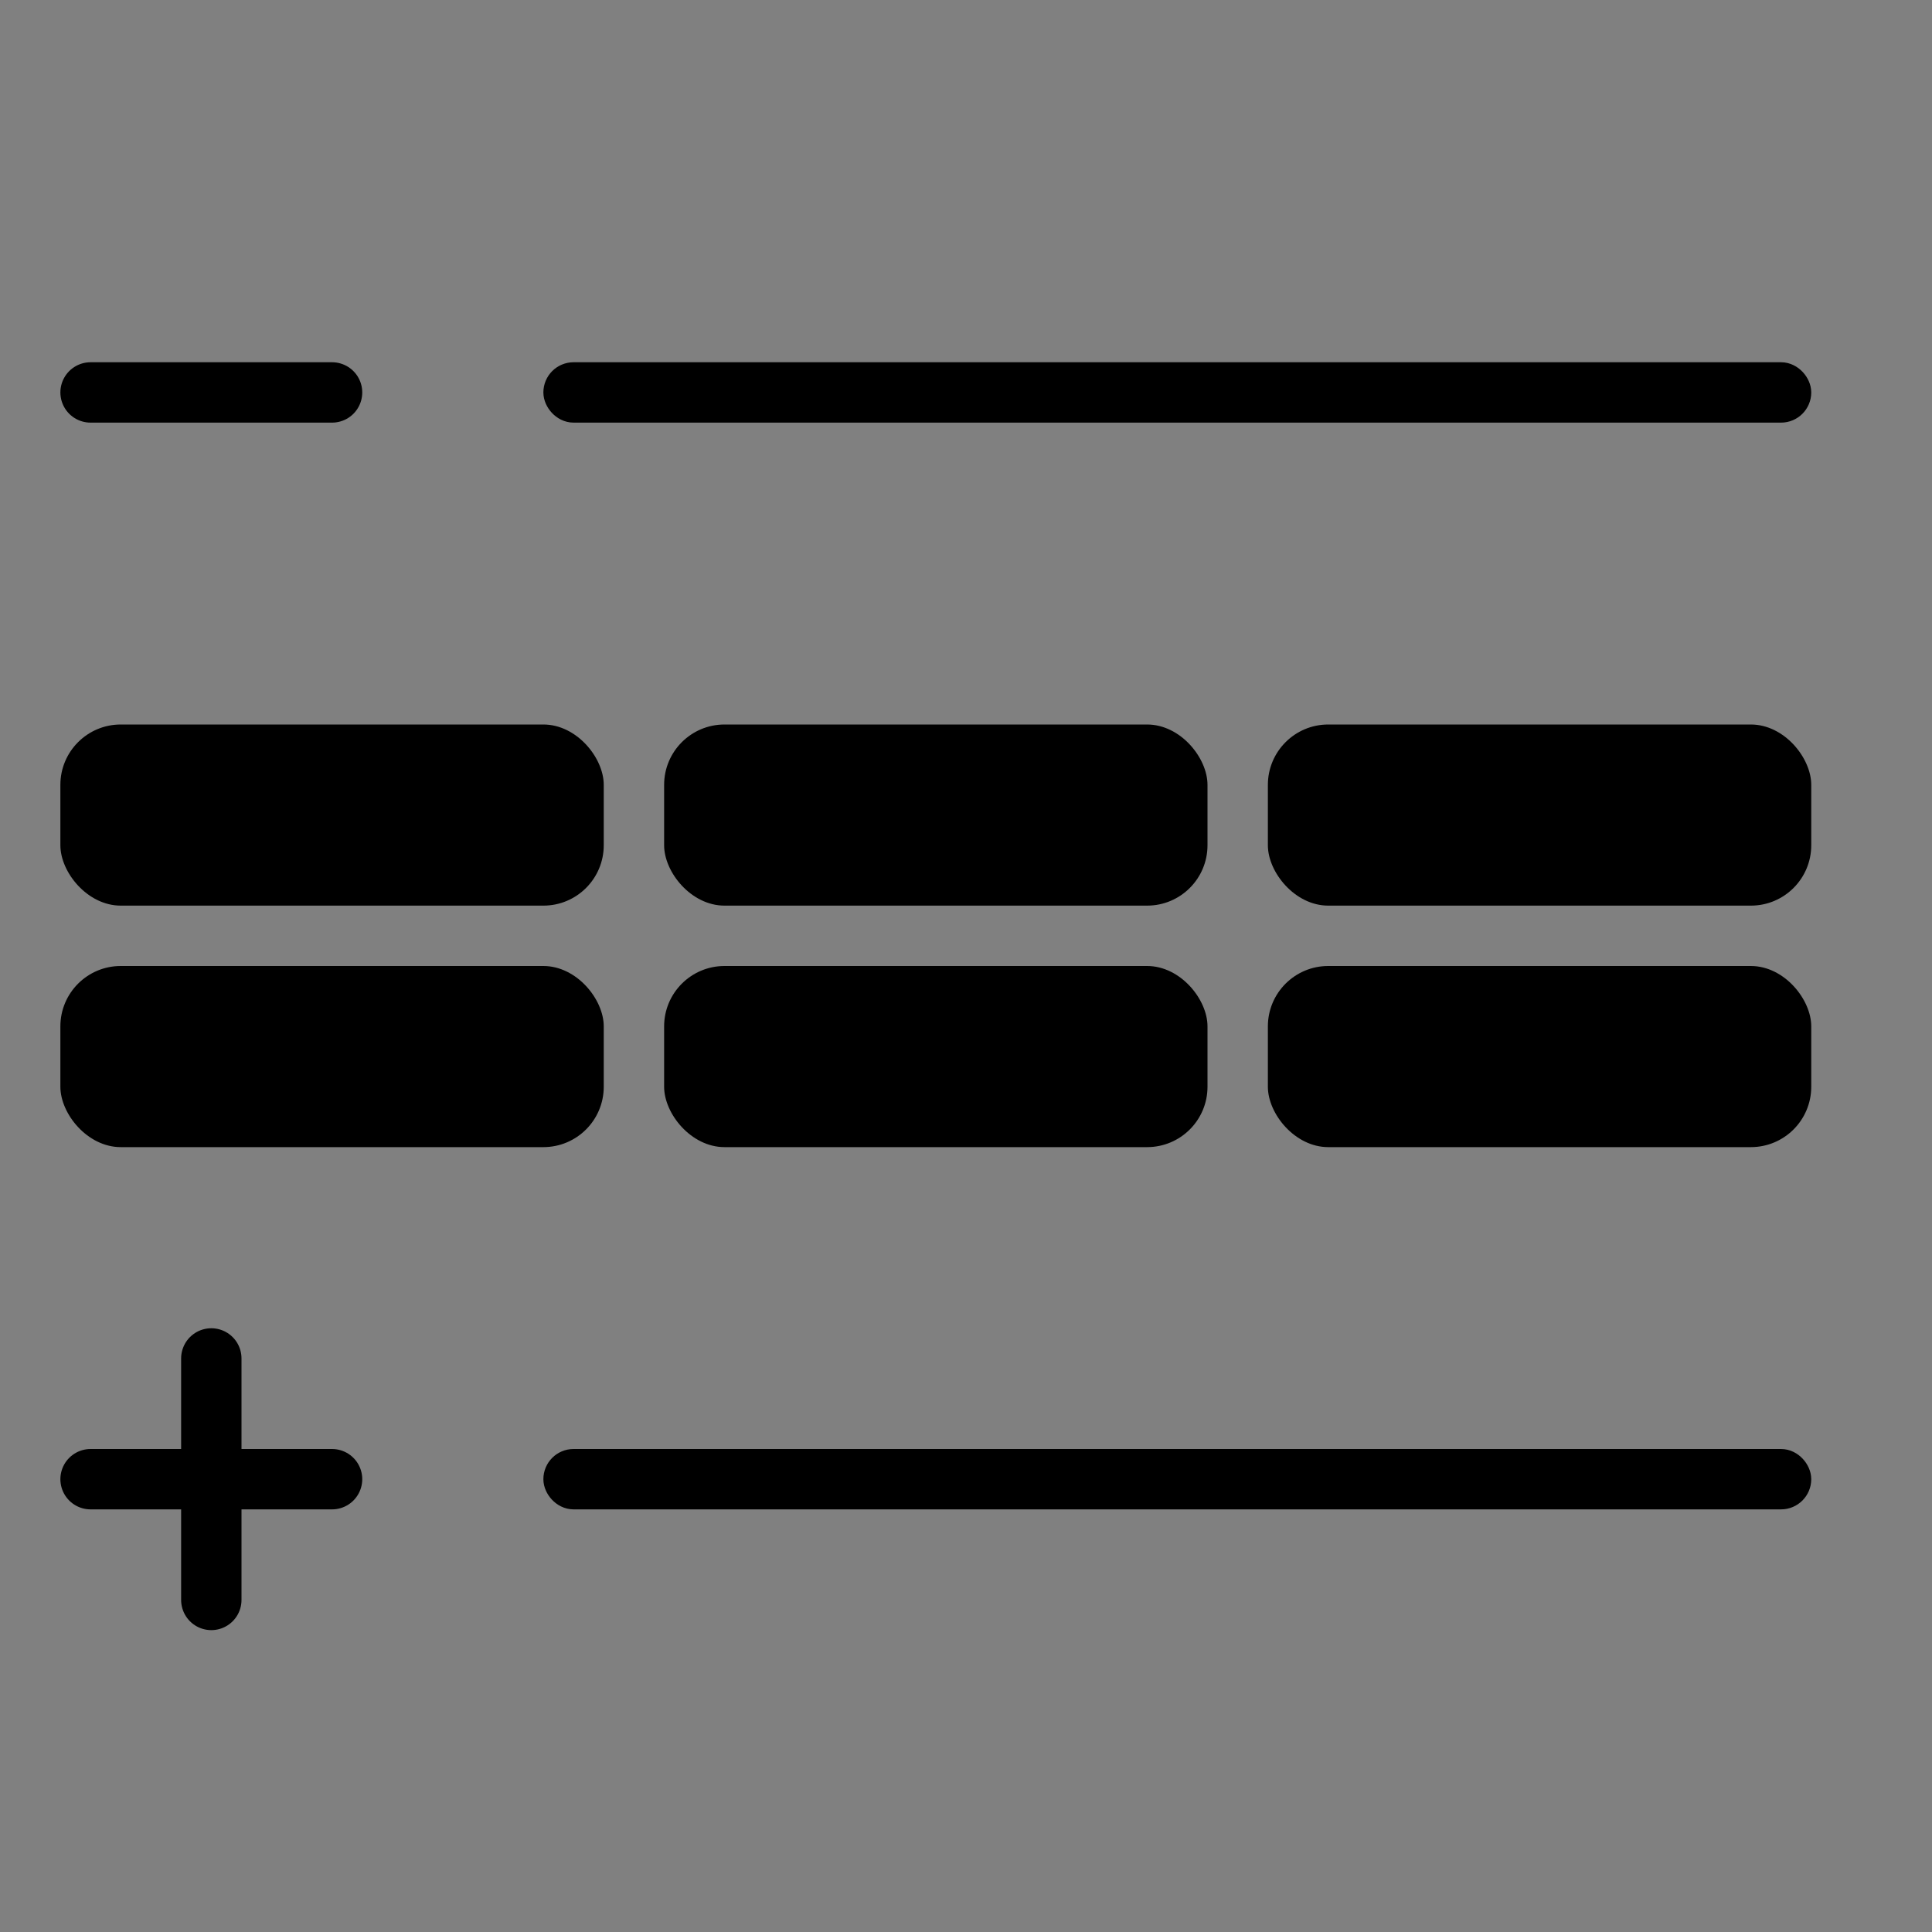 <svg width="32" height="32" viewBox="0 0 32 32" fill="none" xmlns="http://www.w3.org/2000/svg"><rect x="0" y="0" width="32" height="32" fill="#808080" stroke="none"/><rect x="9.25" y="24.25" width="20.5" height=".5" rx=".25" fill="#fff" stroke="currentColor" stroke-width=".5"/><path stroke="currentColor" stroke-linecap="round" d="M3.5 22.5v4M5.5 24.5h-4"/><rect x="9.25" y="6.25" width="20.5" height=".5" rx=".25" fill="#fff" stroke="currentColor" stroke-width=".5"/><rect x="1" y="12" width="9" height="3" rx="1" fill="currentColor"/><rect x="11" y="12" width="9" height="3" rx="1" fill="currentColor"/><rect x="21" y="12" width="9" height="3" rx="1" fill="currentColor"/><rect x="1" y="16" width="9" height="3" rx="1" fill="currentColor"/><rect x="11" y="16" width="9" height="3" rx="1" fill="currentColor"/><rect x="21" y="16" width="9" height="3" rx="1" fill="currentColor"/><path stroke="currentColor" stroke-linecap="round" d="M5.5 6.5h-4"/></svg>
